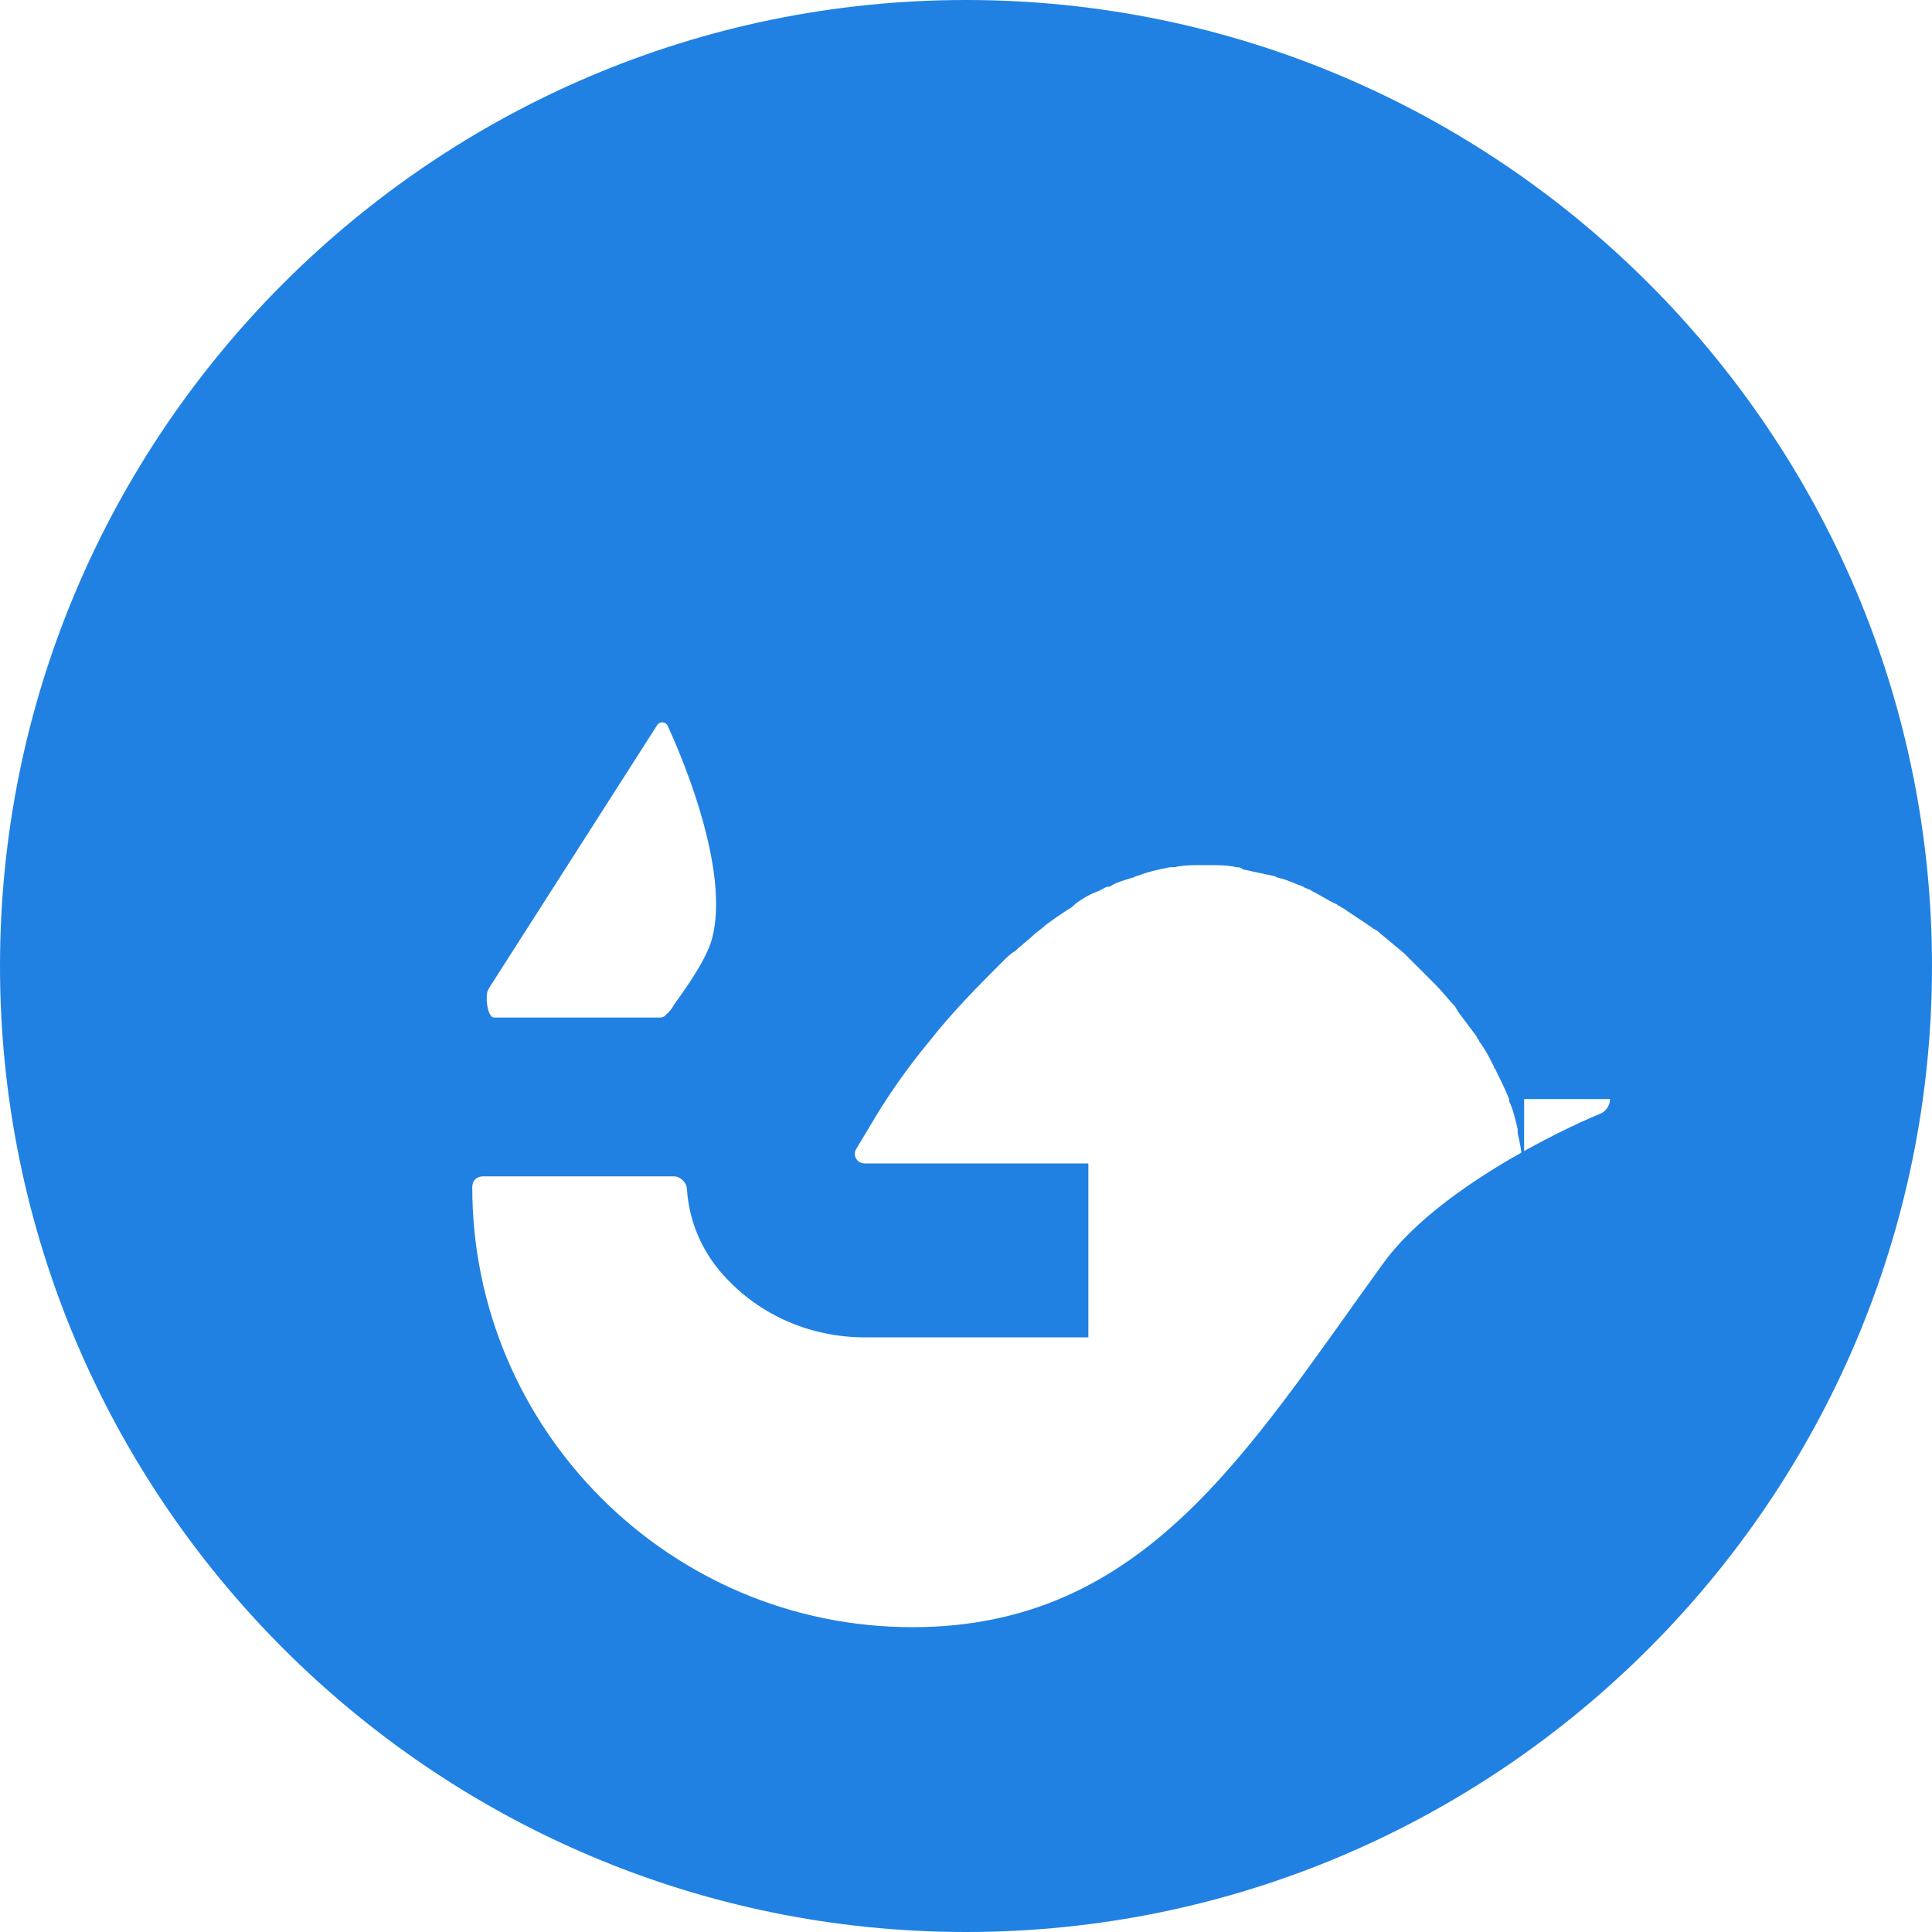 <svg xmlns="http://www.w3.org/2000/svg" viewBox="0 0 90 90">
  <path fill="#2081E2" d="M45,0C20.2,0,0,20.2,0,45s20.2,45,45,45s45-20.2,45-45S69.8,0,45,0z M22.7,46.2l0.1-0.2l7.8-12.2 c0.1-0.2,0.4-0.2,0.5,0c1.5,3.3,2.7,7.3,2.1,9.8c-0.2,0.9-1,2.1-1.8,3.2c-0.1,0.2-0.2,0.3-0.4,0.5c-0.1,0.1-0.2,0.1-0.3,0.1H23 C22.8,47.4,22.6,46.8,22.7,46.2z M75,51.2c0,0.3-0.2,0.6-0.5,0.7c-1.7,0.7-7.6,3.5-10.1,7c-6.3,8.7-11.1,16.9-21.9,16.9 c-11.3,0-20.5-9.2-20.5-20.5c0-0.3,0.2-0.5,0.5-0.5h8.9c0.3,0,0.6,0.3,0.6,0.6c0.1,1.5,0.7,2.9,1.7,4c1.7,1.9,4.1,2.9,6.6,2.9h10.4 v-8.1H40.3c-0.4,0-0.6-0.4-0.4-0.7l0.9-1.5c0.6-1,1.5-2.3,2.5-3.5c1.1-1.4,2.3-2.6,3.4-3.7c0.2-0.2,0.4-0.4,0.6-0.5 c0.3-0.3,0.6-0.5,0.8-0.7c0.2-0.2,0.4-0.3,0.6-0.5c0.4-0.3,0.7-0.5,1-0.7c0.2-0.1,0.3-0.2,0.4-0.3c0.4-0.3,0.8-0.5,1.1-0.6 c0.2-0.1,0.3-0.2,0.5-0.2c0.3-0.2,0.7-0.3,1-0.4c0.1,0,0.2-0.1,0.3-0.1c0.5-0.2,1-0.3,1.5-0.4c0.1,0,0.1,0,0.2,0 c0.4-0.1,0.9-0.1,1.3-0.1c0.1,0,0.2,0,0.3,0c0.4,0,0.9,0,1.3,0.1c0.1,0,0.2,0,0.3,0.1c0.5,0.1,0.9,0.2,1.4,0.3 c0.1,0,0.2,0.1,0.3,0.1c0.4,0.1,0.8,0.3,1.1,0.4c0.1,0.1,0.3,0.1,0.4,0.2c0.4,0.2,0.7,0.4,1.1,0.6c0.1,0,0.1,0.1,0.2,0.1 c0.1,0.1,0.2,0.1,0.3,0.2l1.2,0.8c0.1,0.1,0.2,0.1,0.3,0.2l1.2,1c0.1,0.1,0.2,0.2,0.3,0.3c0.3,0.3,0.6,0.6,0.9,0.9 c0.1,0.1,0.2,0.2,0.3,0.3c0.3,0.3,0.6,0.7,0.9,1c0,0.1,0.1,0.1,0.1,0.2c0.3,0.4,0.6,0.8,0.9,1.2c0,0.1,0.1,0.1,0.1,0.2 c0.3,0.4,0.5,0.8,0.7,1.2c0,0.1,0.1,0.1,0.1,0.2c0.2,0.4,0.4,0.8,0.6,1.3c0,0,0,0.1,0,0.1c0.2,0.4,0.3,0.9,0.4,1.3 c0,0.1,0,0.1,0,0.2c0.1,0.4,0.2,0.9,0.2,1.3c0,0.1,0,0.2,0,0.3c0,0.4,0.1,0.9,0.1,1.3V51.2z"/>
</svg> 